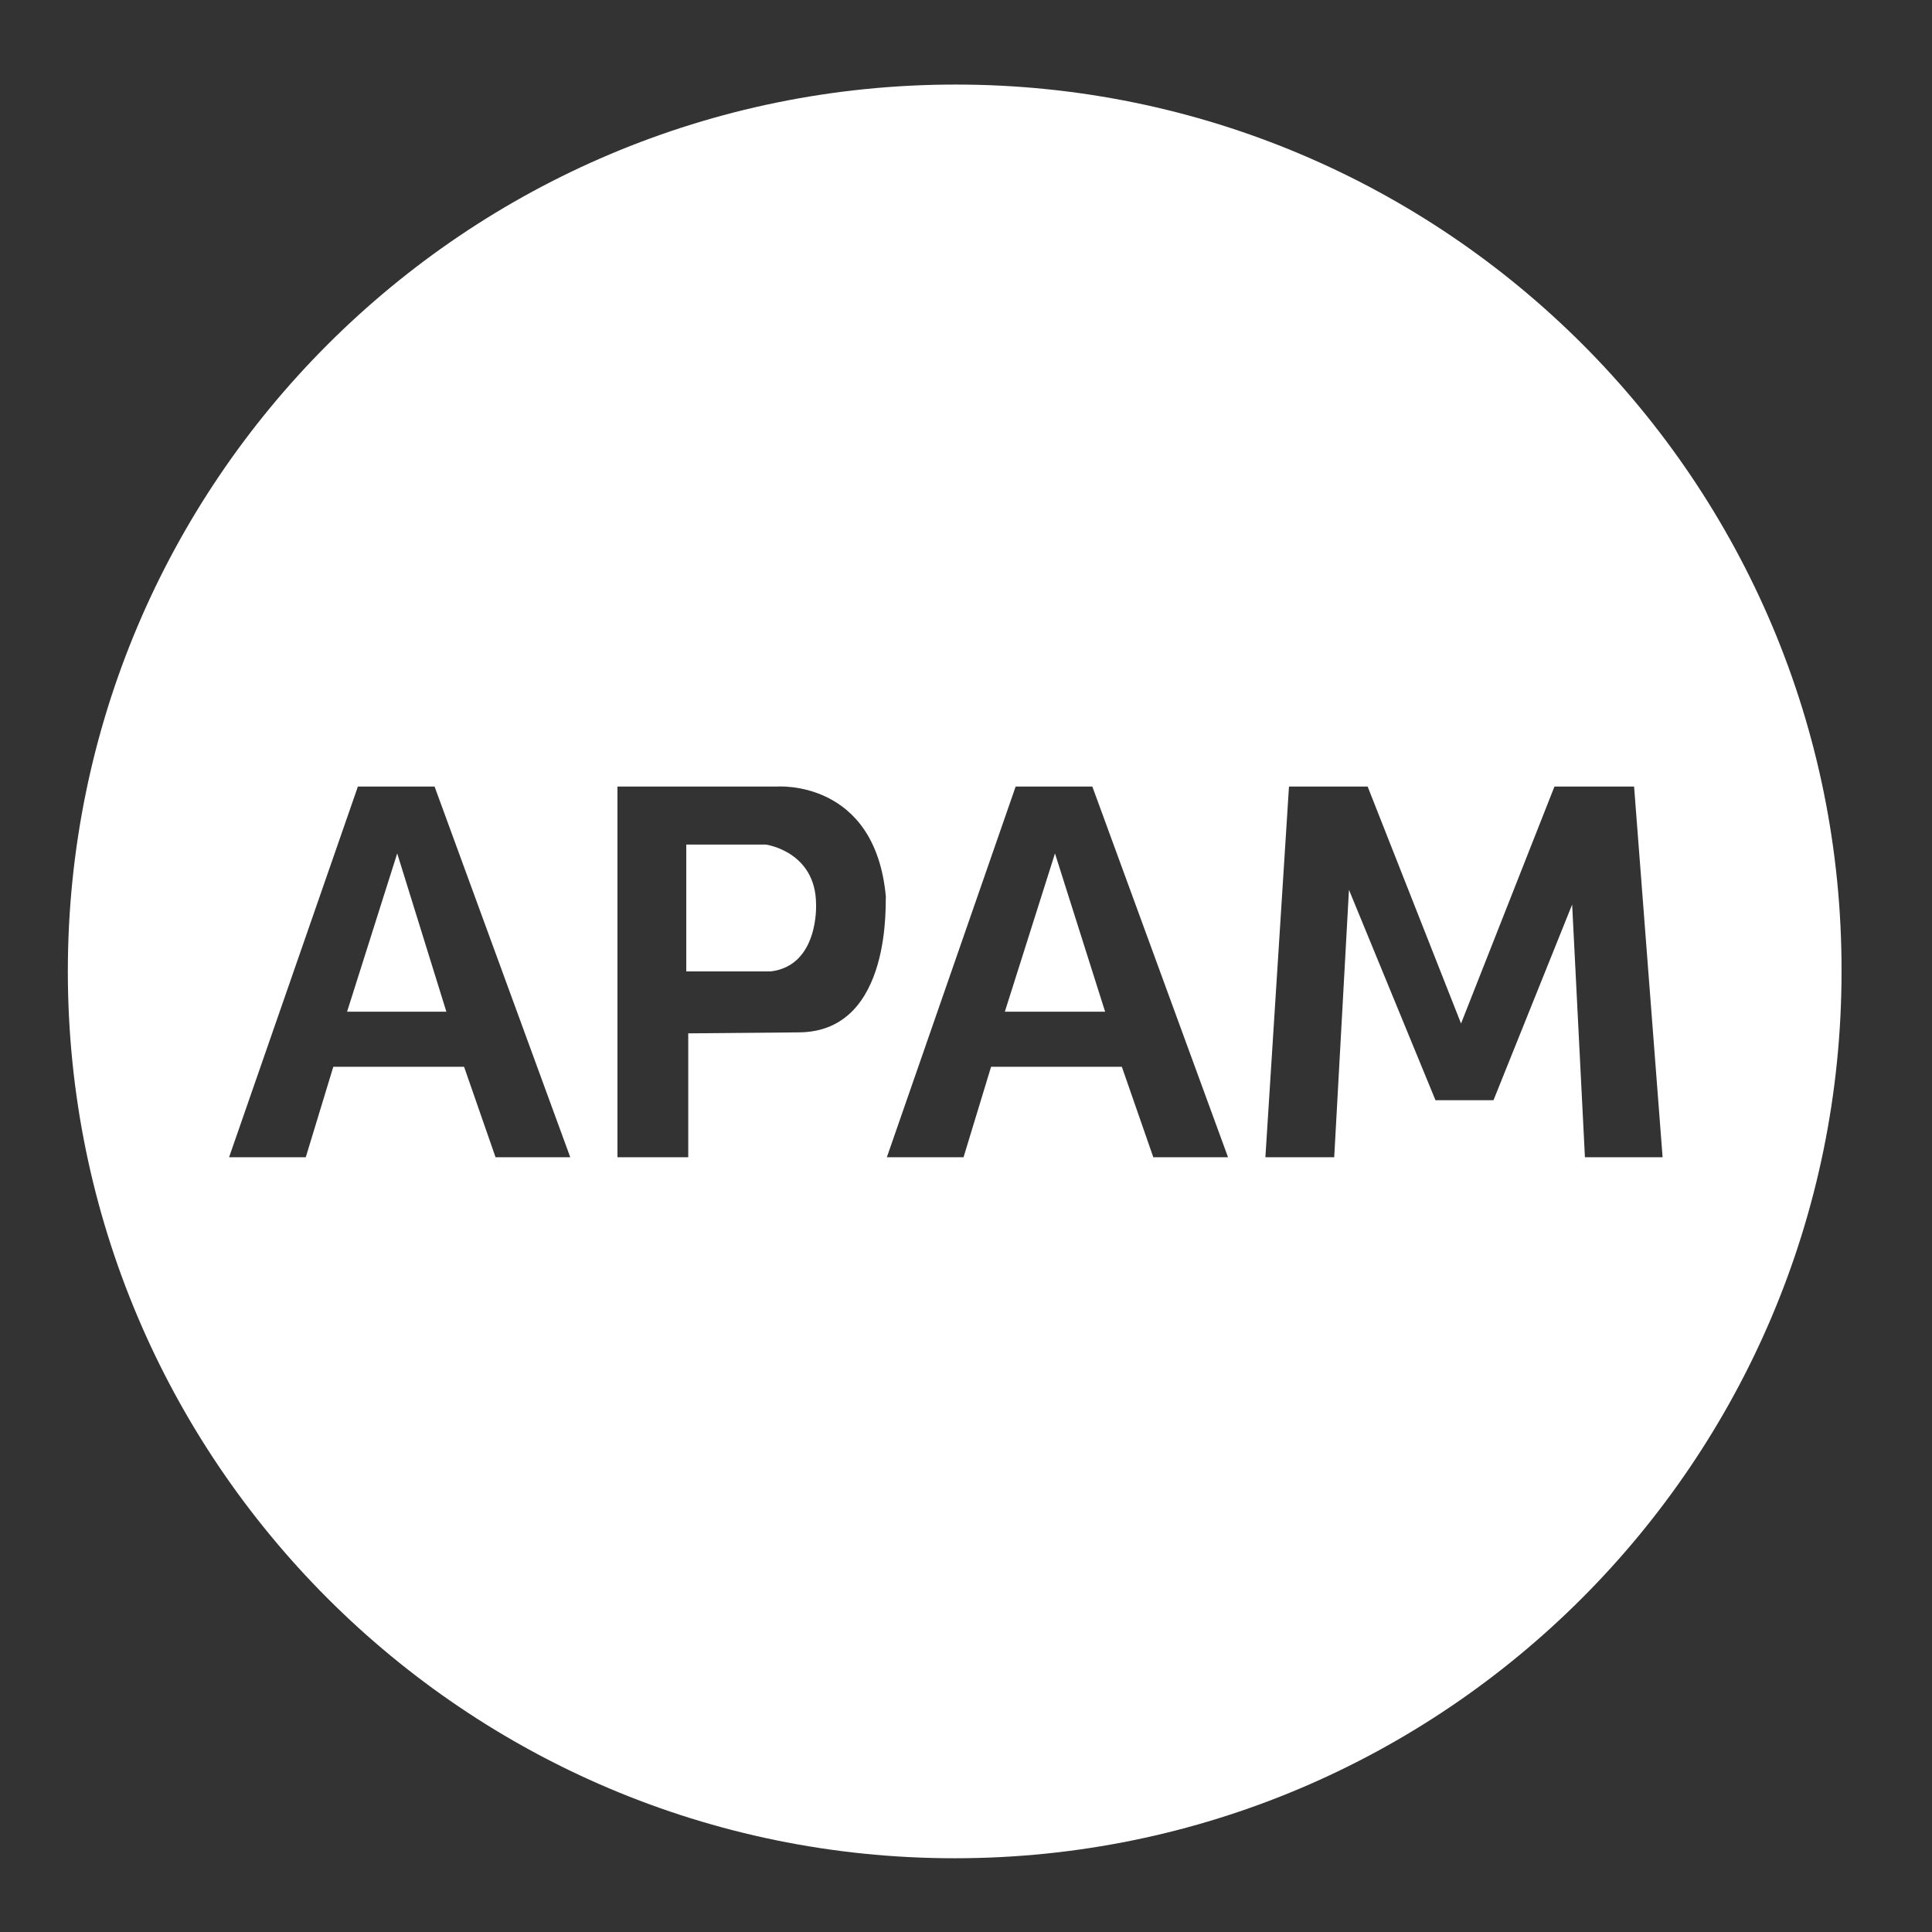 <?xml version="1.0" encoding="utf-8"?>
<!-- Generator: Adobe Illustrator 19.0.0, SVG Export Plug-In . SVG Version: 6.00 Build 0)  -->
<svg version="1.1" xmlns="http://www.w3.org/2000/svg" xmlns:xlink="http://www.w3.org/1999/xlink" x="0px" y="0px"
	 viewBox="0 0 196.5 196.5" style="enable-background:new 0 0 196.5 196.5;" xml:space="preserve">
<rect x="0" y="0" width="196.5" height="196.5" fill="#333333" stroke="none"/>
<style type="text/css">
	.st0{fill:#FFFFFF;}
	.st1{display:none;}
</style>
<g id="Ebene_2">
	<g>
		<polygon class="st0" points="102.2,102.9 112.4,102.9 107.3,86.8 		"/>
		<path class="st0" d="M77.9,85.9h-8.1v12.9h8.6c4.9-0.6,4.6-6.8,4.6-6.8C83,86.6,77.9,85.9,77.9,85.9z"/>
		<path class="st0" d="M97.2,8.6C47.3,8.6,6.9,49,6.9,98.8c0,49.8,40.4,90.2,90.2,90.2s90.2-40.4,90.2-90.2
			C187.4,49,147,8.6,97.2,8.6z M50.4,117.7l-3.2-9.2H33.9l-2.8,9.2h-7.8L36.4,80h7.8L58,117.7H50.4z M81.3,105l-11.3,0.1v12.6h-7.2
			V80h16.2c0,0,10-0.8,11.1,11.2C90,91.3,90.9,104.9,81.3,105z M117.3,117.7l-3.2-9.2h-13.3l-2.8,9.2h-7.8L103.3,80h7.8l13.8,37.7
			H117.3z M159.9,92l-8,19.9H146l-8.8-21.4l-1.5,27.2h-7l2.4-37.7h8l9.5,24.1l9.5-24.1h8.1l2.9,37.7h-7.9L159.9,92z"/>
		<polygon class="st0" points="35.3,102.9 45.4,102.9 40.4,86.8 		"/>
	</g>
</g>
<g id="Ebene_1" class="st1">
</g>
</svg>
